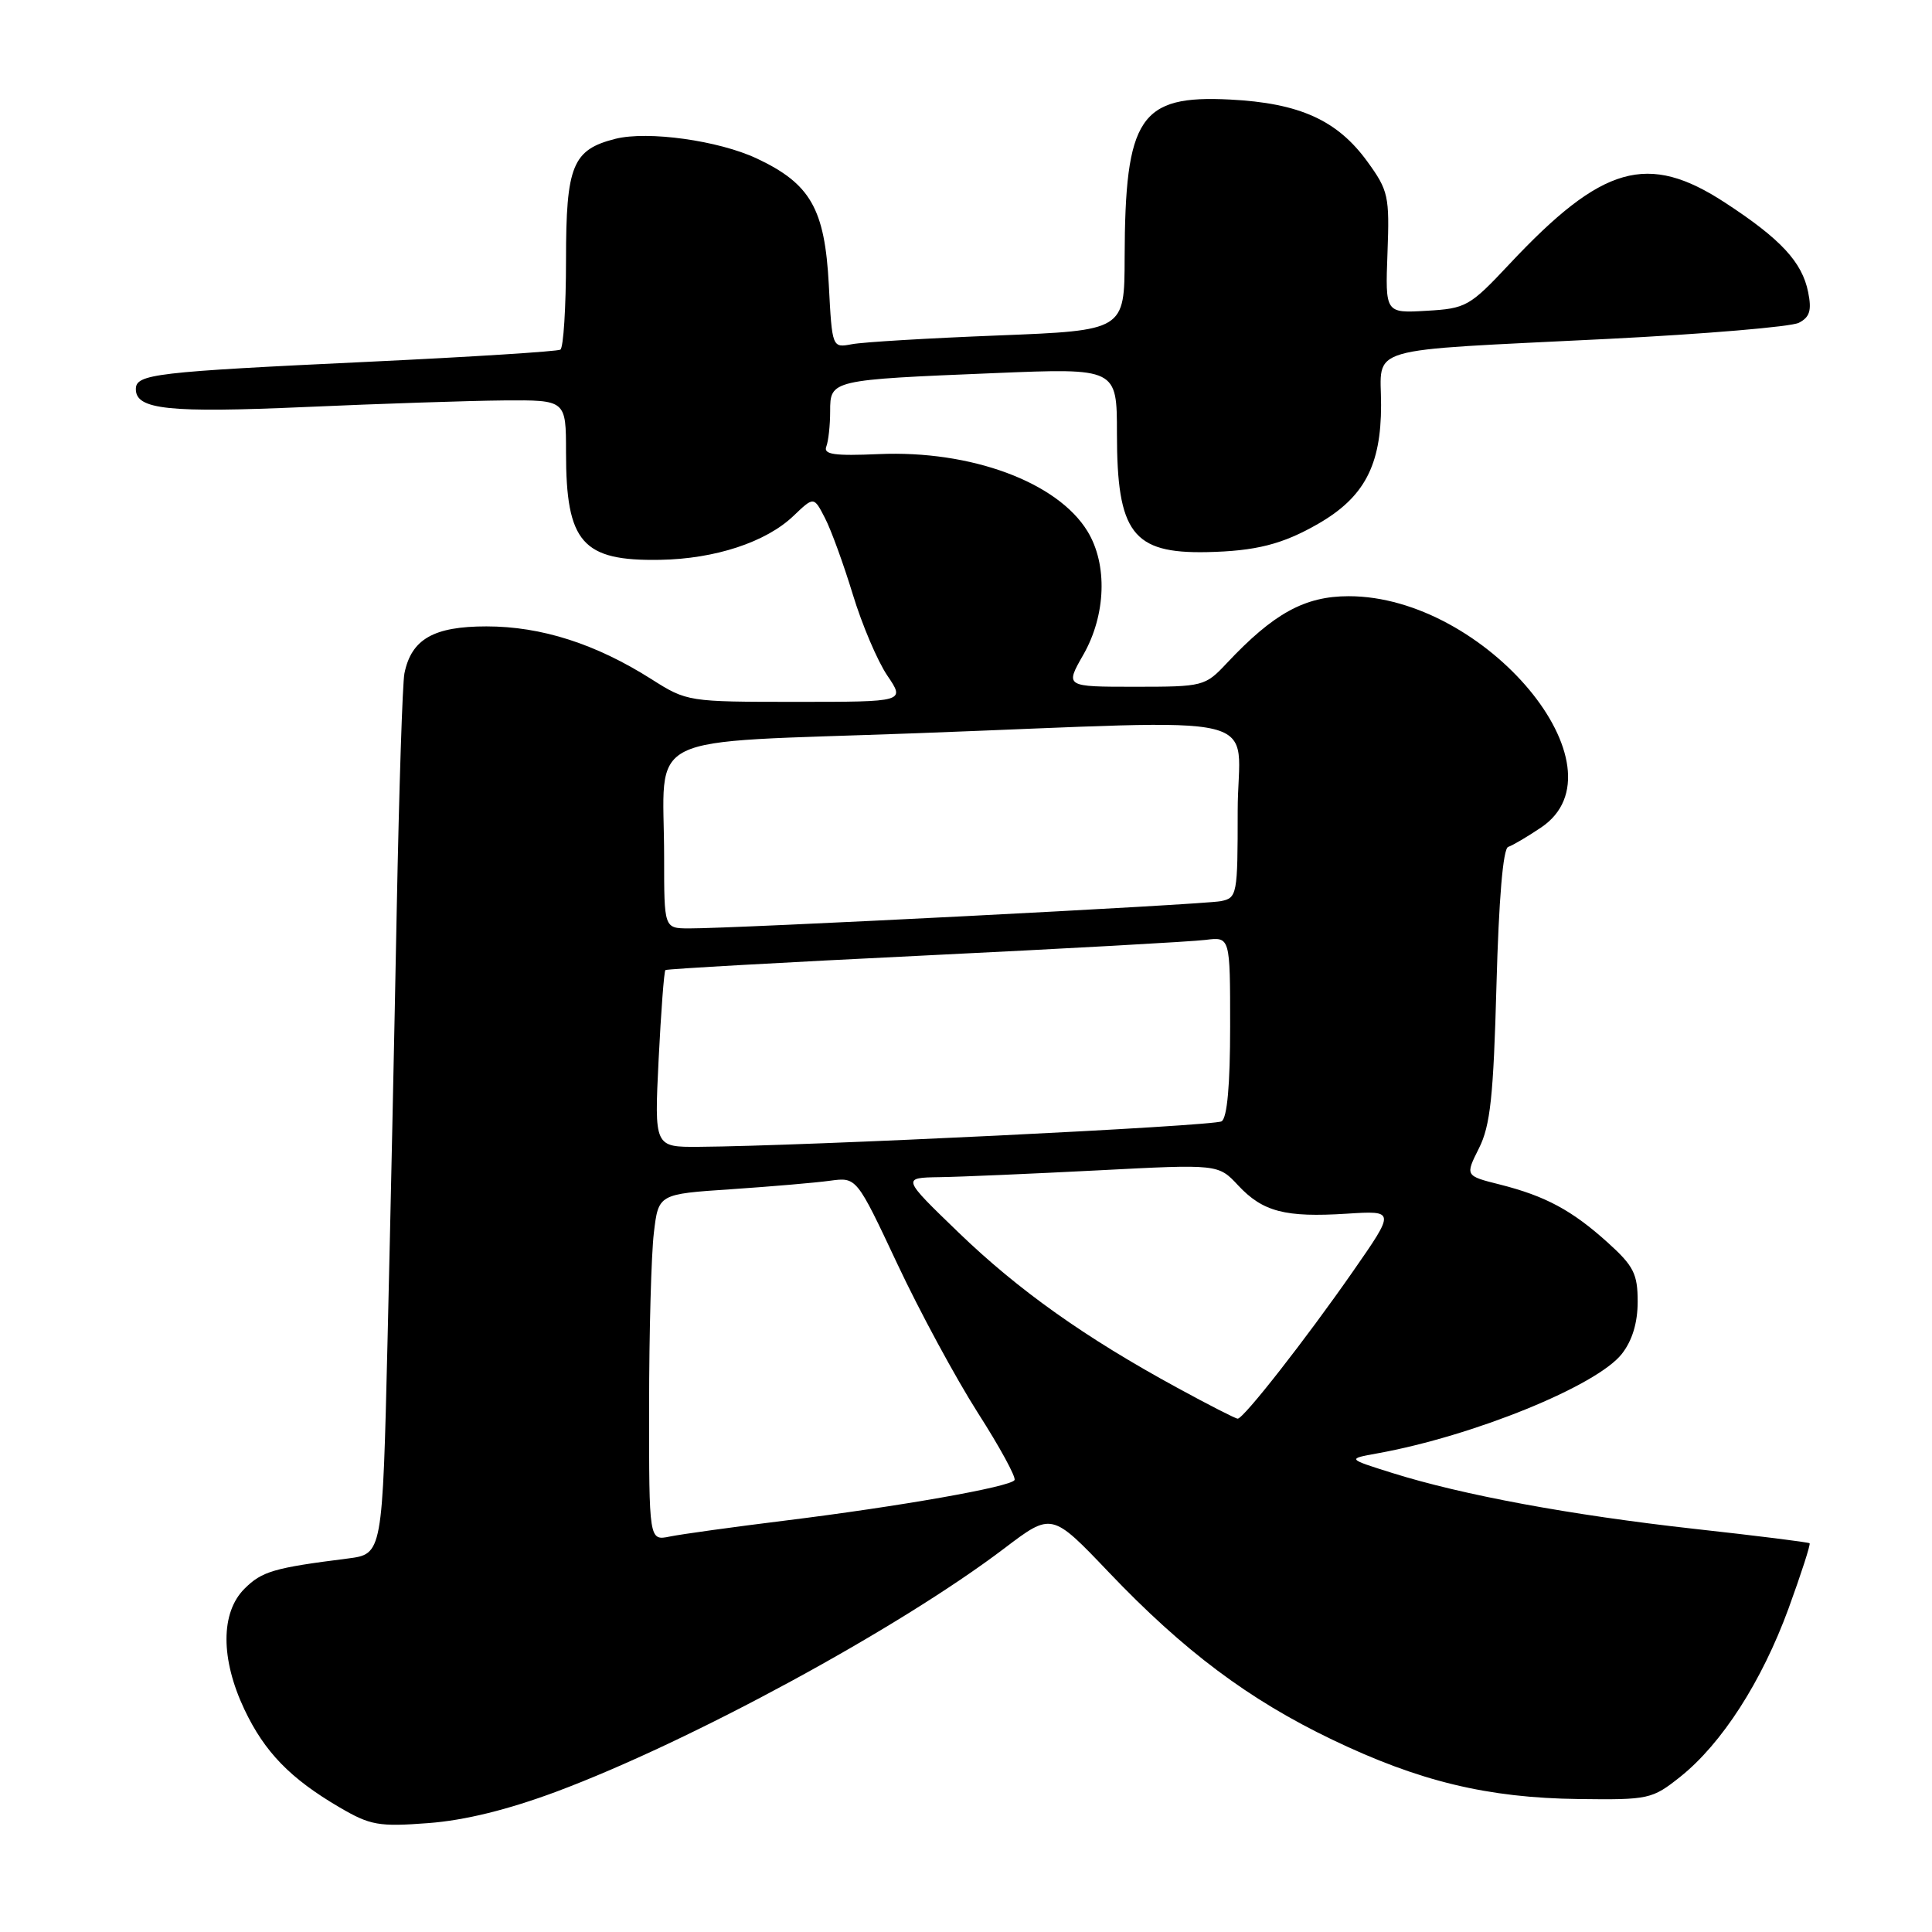 <?xml version="1.0" encoding="UTF-8" standalone="no"?>
<!DOCTYPE svg PUBLIC "-//W3C//DTD SVG 1.1//EN" "http://www.w3.org/Graphics/SVG/1.1/DTD/svg11.dtd" >
<svg xmlns="http://www.w3.org/2000/svg" xmlns:xlink="http://www.w3.org/1999/xlink" version="1.1" viewBox="0 0 256 256">
 <g >
 <path fill="currentColor"
d=" M 73.76 237.39 C 91.54 230.74 119.09 215.78 133.10 205.15 C 139.36 200.40 139.36 200.40 146.93 208.34 C 156.85 218.75 165.46 225.20 176.50 230.50 C 188.04 236.04 197.10 238.23 209.15 238.38 C 218.49 238.50 218.91 238.40 222.65 235.43 C 228.16 231.03 233.46 222.79 237.00 213.11 C 238.68 208.50 239.93 204.62 239.78 204.49 C 239.63 204.35 232.75 203.49 224.50 202.58 C 208.14 200.76 193.78 198.10 184.46 195.17 C 178.50 193.30 178.50 193.30 182.50 192.58 C 195.21 190.29 211.57 183.64 214.90 179.40 C 216.28 177.64 217.00 175.28 217.00 172.48 C 217.00 168.80 216.47 167.75 213.06 164.67 C 208.30 160.37 204.78 158.48 198.72 156.95 C 194.14 155.80 194.14 155.80 195.97 152.15 C 197.48 149.15 197.89 145.29 198.29 130.54 C 198.60 119.14 199.16 112.45 199.84 112.22 C 200.42 112.03 202.39 110.87 204.20 109.65 C 215.85 101.83 196.86 79.00 178.71 79.00 C 172.89 79.00 168.76 81.27 162.56 87.87 C 159.68 90.94 159.45 91.00 150.37 91.00 C 141.12 91.00 141.12 91.00 143.55 86.75 C 146.55 81.49 146.78 74.79 144.10 70.40 C 140.12 63.88 128.66 59.64 116.46 60.17 C 110.54 60.43 109.08 60.22 109.49 59.17 C 109.77 58.44 110.00 56.33 110.00 54.50 C 110.00 50.34 110.07 50.33 131.75 49.44 C 148.00 48.77 148.00 48.77 148.00 57.44 C 148.00 70.60 150.08 73.35 159.89 73.16 C 166.40 73.02 169.93 72.13 174.66 69.41 C 180.76 65.90 183.00 61.68 183.00 53.68 C 183.00 45.72 180.17 46.55 213.00 44.91 C 225.93 44.26 237.34 43.30 238.36 42.77 C 239.80 42.03 240.08 41.13 239.59 38.71 C 238.79 34.72 235.96 31.67 228.59 26.86 C 218.33 20.15 212.32 21.86 200.00 35.00 C 194.74 40.61 194.26 40.88 189.03 41.18 C 183.55 41.50 183.55 41.50 183.85 33.50 C 184.13 25.99 183.97 25.25 181.19 21.42 C 177.20 15.92 172.20 13.66 162.98 13.19 C 151.03 12.58 149.07 15.52 149.02 34.14 C 149.00 43.79 149.00 43.79 132.25 44.45 C 123.04 44.81 114.32 45.33 112.88 45.61 C 110.26 46.10 110.26 46.10 109.82 37.72 C 109.29 27.67 107.40 24.35 100.28 21.00 C 95.21 18.62 85.86 17.32 81.56 18.39 C 75.86 19.83 75.00 21.92 75.00 34.44 C 75.00 40.73 74.66 46.08 74.25 46.33 C 73.84 46.57 62.48 47.29 49.00 47.93 C 20.43 49.28 18.00 49.56 18.00 51.57 C 18.00 54.27 22.34 54.73 40.50 53.93 C 50.40 53.49 62.21 53.10 66.75 53.06 C 75.00 53.00 75.00 53.00 75.00 59.93 C 75.00 71.90 77.15 74.36 87.46 74.18 C 94.76 74.06 101.52 71.83 105.15 68.35 C 107.84 65.78 107.84 65.78 109.31 68.64 C 110.13 70.21 111.78 74.77 113.00 78.76 C 114.21 82.75 116.27 87.59 117.57 89.51 C 119.94 93.00 119.94 93.00 105.50 93.00 C 91.18 93.00 91.03 92.98 86.33 90.00 C 78.94 85.31 71.72 83.00 64.46 83.00 C 57.46 83.00 54.51 84.69 53.59 89.22 C 53.33 90.48 52.88 104.55 52.57 120.50 C 52.27 136.45 51.72 162.20 51.35 177.71 C 50.68 205.92 50.68 205.92 46.09 206.51 C 36.27 207.75 34.70 208.21 32.39 210.52 C 29.22 213.69 29.22 219.81 32.38 226.50 C 35.06 232.16 38.47 235.67 45.00 239.49 C 49.07 241.87 50.19 242.07 56.76 241.57 C 61.58 241.21 67.30 239.80 73.76 237.39 Z  M 86.01 186.33 C 86.01 176.52 86.30 166.19 86.64 163.36 C 87.25 158.22 87.25 158.22 96.88 157.58 C 102.17 157.22 108.08 156.72 110.00 156.45 C 113.50 155.98 113.50 155.98 118.89 167.45 C 121.85 173.76 126.66 182.64 129.56 187.19 C 132.47 191.73 134.66 195.75 134.43 196.12 C 133.87 197.02 119.34 199.59 104.00 201.49 C 97.12 202.34 90.26 203.29 88.75 203.60 C 86.00 204.16 86.00 204.16 86.01 186.33 Z  M 156.00 183.89 C 143.77 177.23 134.96 170.98 127.00 163.30 C 119.50 156.06 119.50 156.06 124.50 155.98 C 127.25 155.94 136.68 155.53 145.47 155.08 C 161.43 154.25 161.43 154.25 164.06 157.07 C 167.33 160.57 170.30 161.34 178.46 160.82 C 184.88 160.41 184.88 160.41 179.28 168.46 C 173.06 177.40 164.77 188.00 164.00 187.98 C 163.72 187.98 160.12 186.14 156.00 183.89 Z  M 87.27 140.41 C 87.59 134.04 87.99 128.70 88.17 128.54 C 88.35 128.39 103.80 127.52 122.50 126.61 C 141.20 125.70 157.96 124.77 159.75 124.54 C 163.00 124.13 163.00 124.13 163.00 136.00 C 163.00 143.75 162.61 148.12 161.87 148.58 C 160.84 149.22 106.46 151.87 92.60 151.96 C 86.70 152.00 86.70 152.00 87.27 140.41 Z  M 88.00 113.62 C 88.00 96.70 84.28 98.53 121.34 97.16 C 169.61 95.37 164.00 94.01 164.00 107.48 C 164.00 118.59 163.93 118.98 161.75 119.41 C 159.47 119.87 97.23 123.05 91.25 123.02 C 88.00 123.00 88.00 123.00 88.00 113.62 Z "/>
</g>
</svg>
